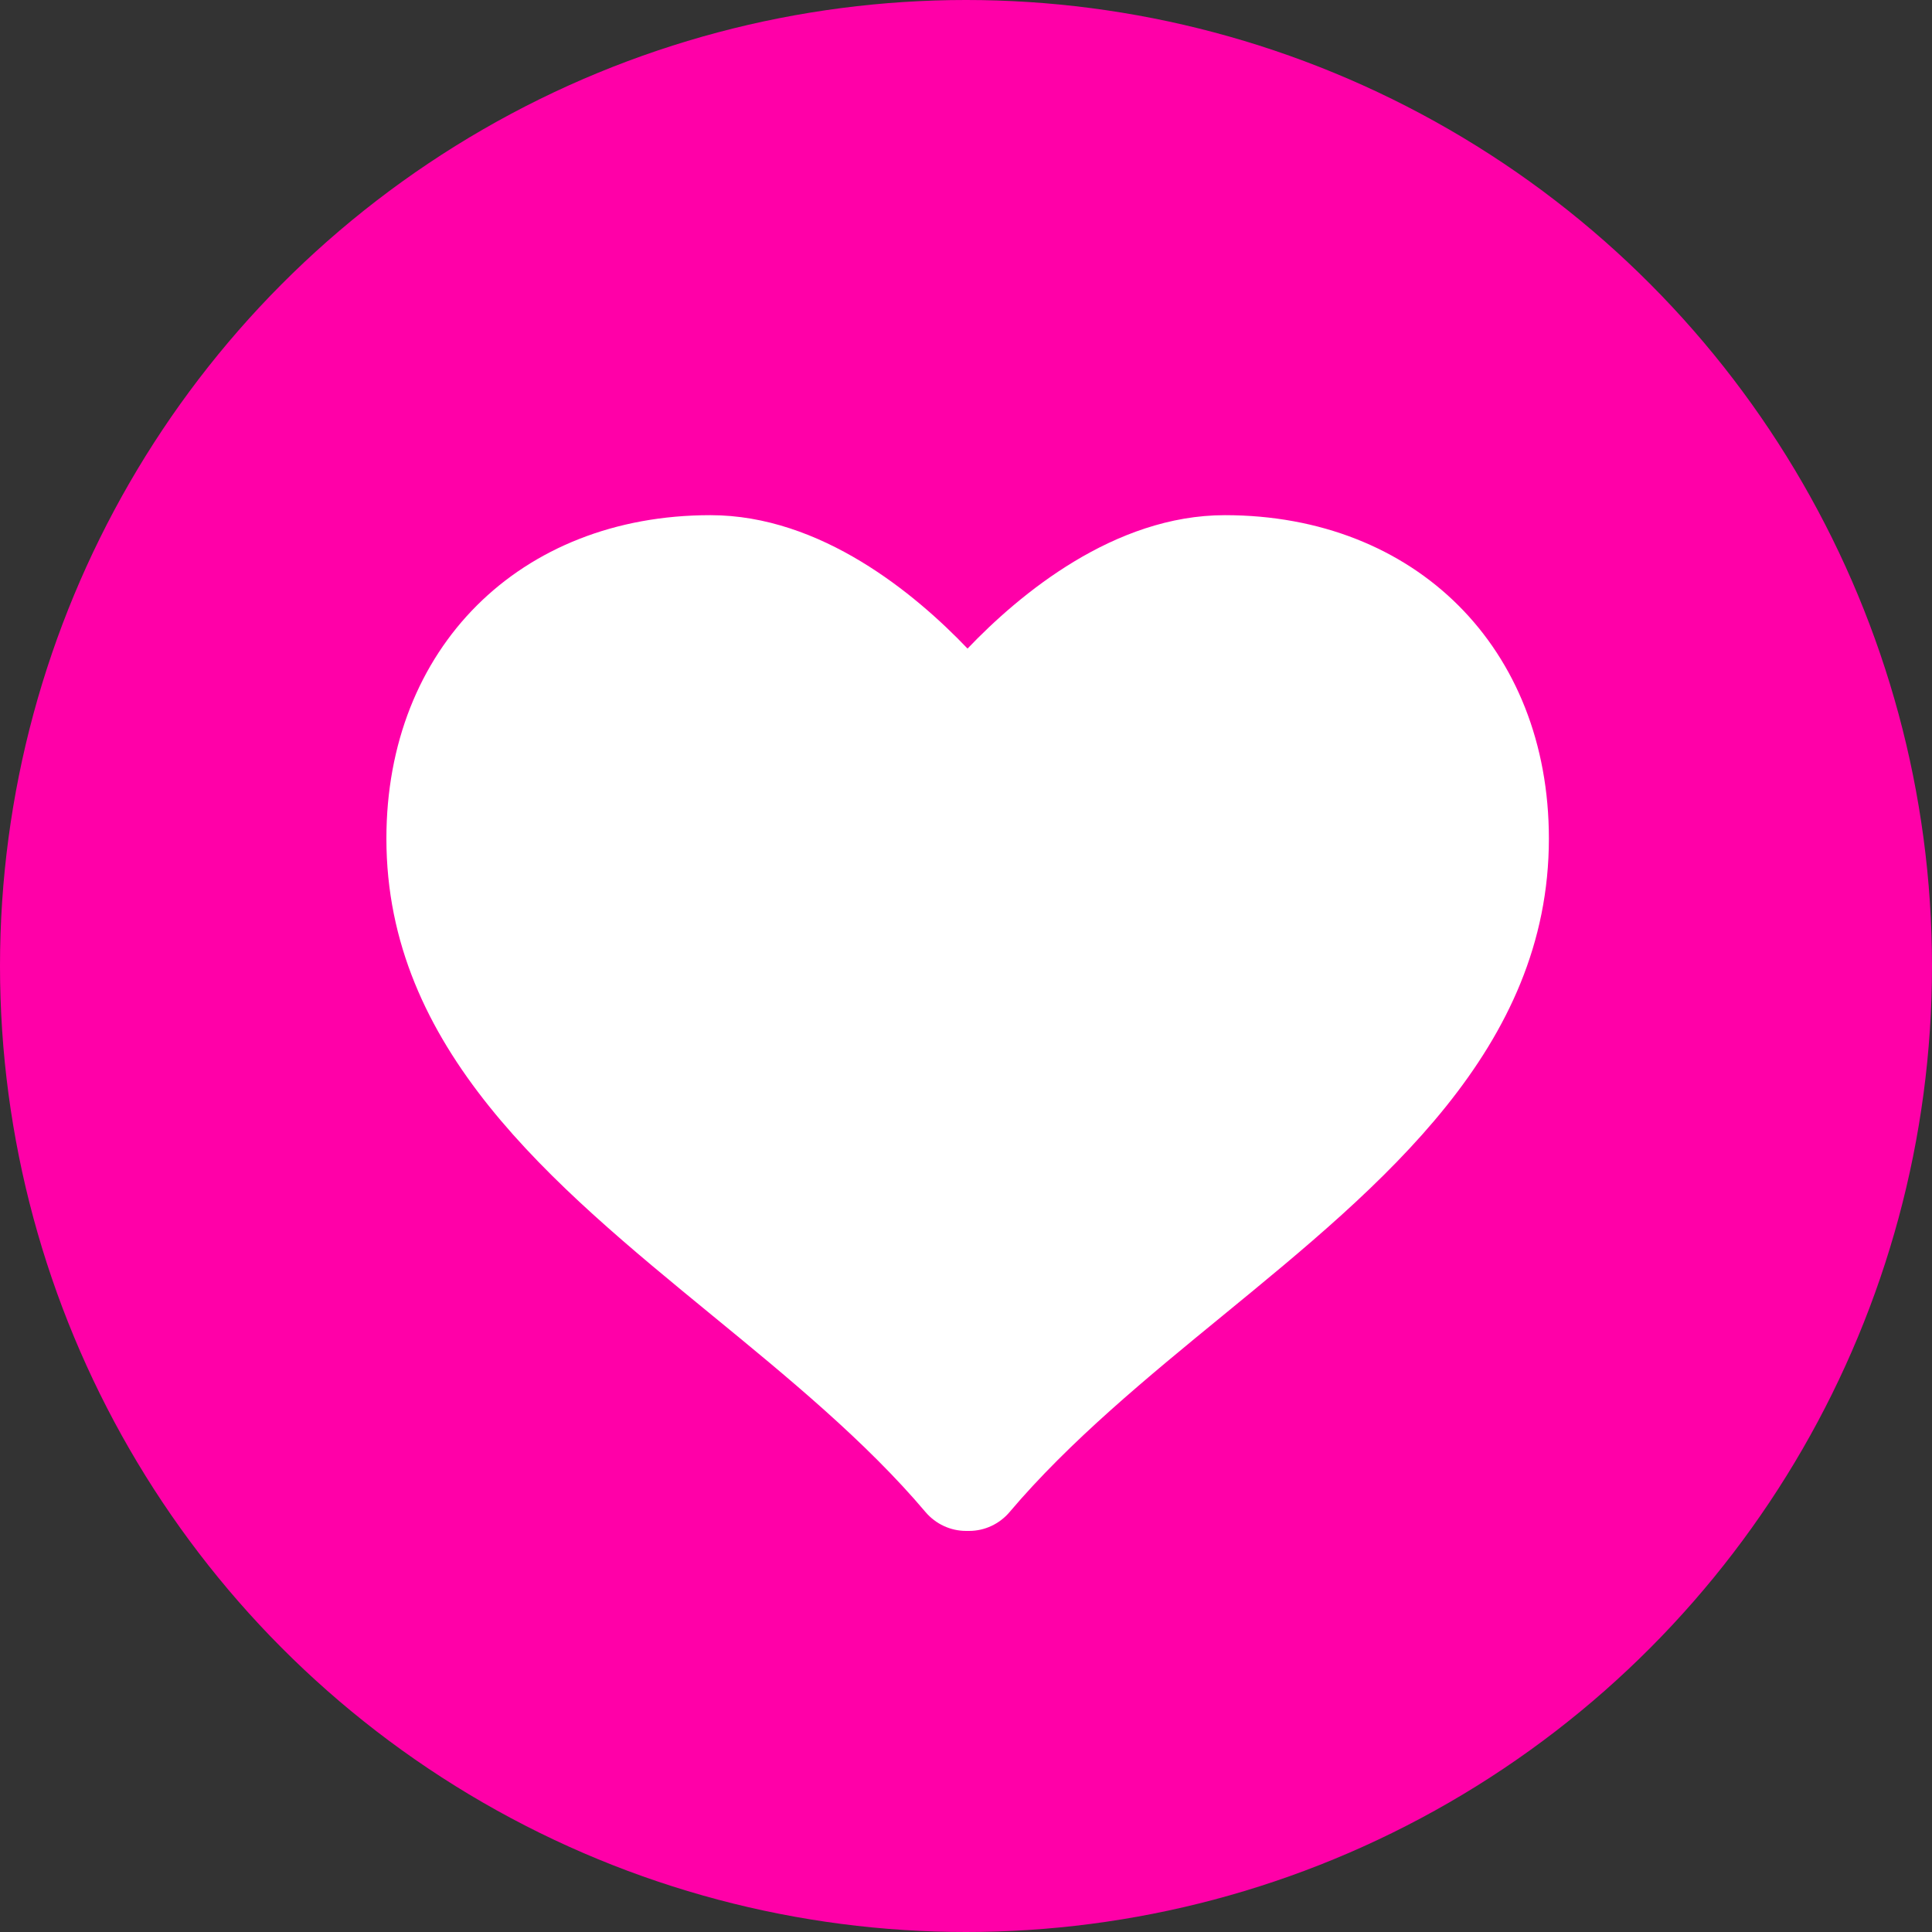 <svg width="20" height="20" viewBox="0 0 20 20" fill="none" xmlns="http://www.w3.org/2000/svg">
<rect x="0" y="0" width="20" height="20" fill="#333333" stroke="none"/>
<circle cx="10" cy="10" r="10" fill="#FF00A8"/>
<g clip-path="url(#clip0_125_615)">
<path d="M12.68 5.333C11.534 5.333 10.554 6.151 10.016 6.714C9.478 6.151 8.5 5.333 7.354 5.333C5.379 5.333 4 6.71 4 8.681C4 10.853 5.713 12.256 7.369 13.614C8.152 14.256 8.961 14.919 9.582 15.654C9.687 15.777 9.84 15.848 10.001 15.848H10.032C10.194 15.848 10.346 15.776 10.45 15.654C11.072 14.919 11.881 14.255 12.664 13.614C14.32 12.257 16.034 10.853 16.034 8.681C16.034 6.71 14.655 5.333 12.68 5.333Z" fill="white"/>
</g>
<defs>
<clipPath id="clip0_125_615">
<rect width="14.222" height="14.222" fill="white" transform="translate(2.667 3.556)"/>
</clipPath>
</defs>
</svg>
